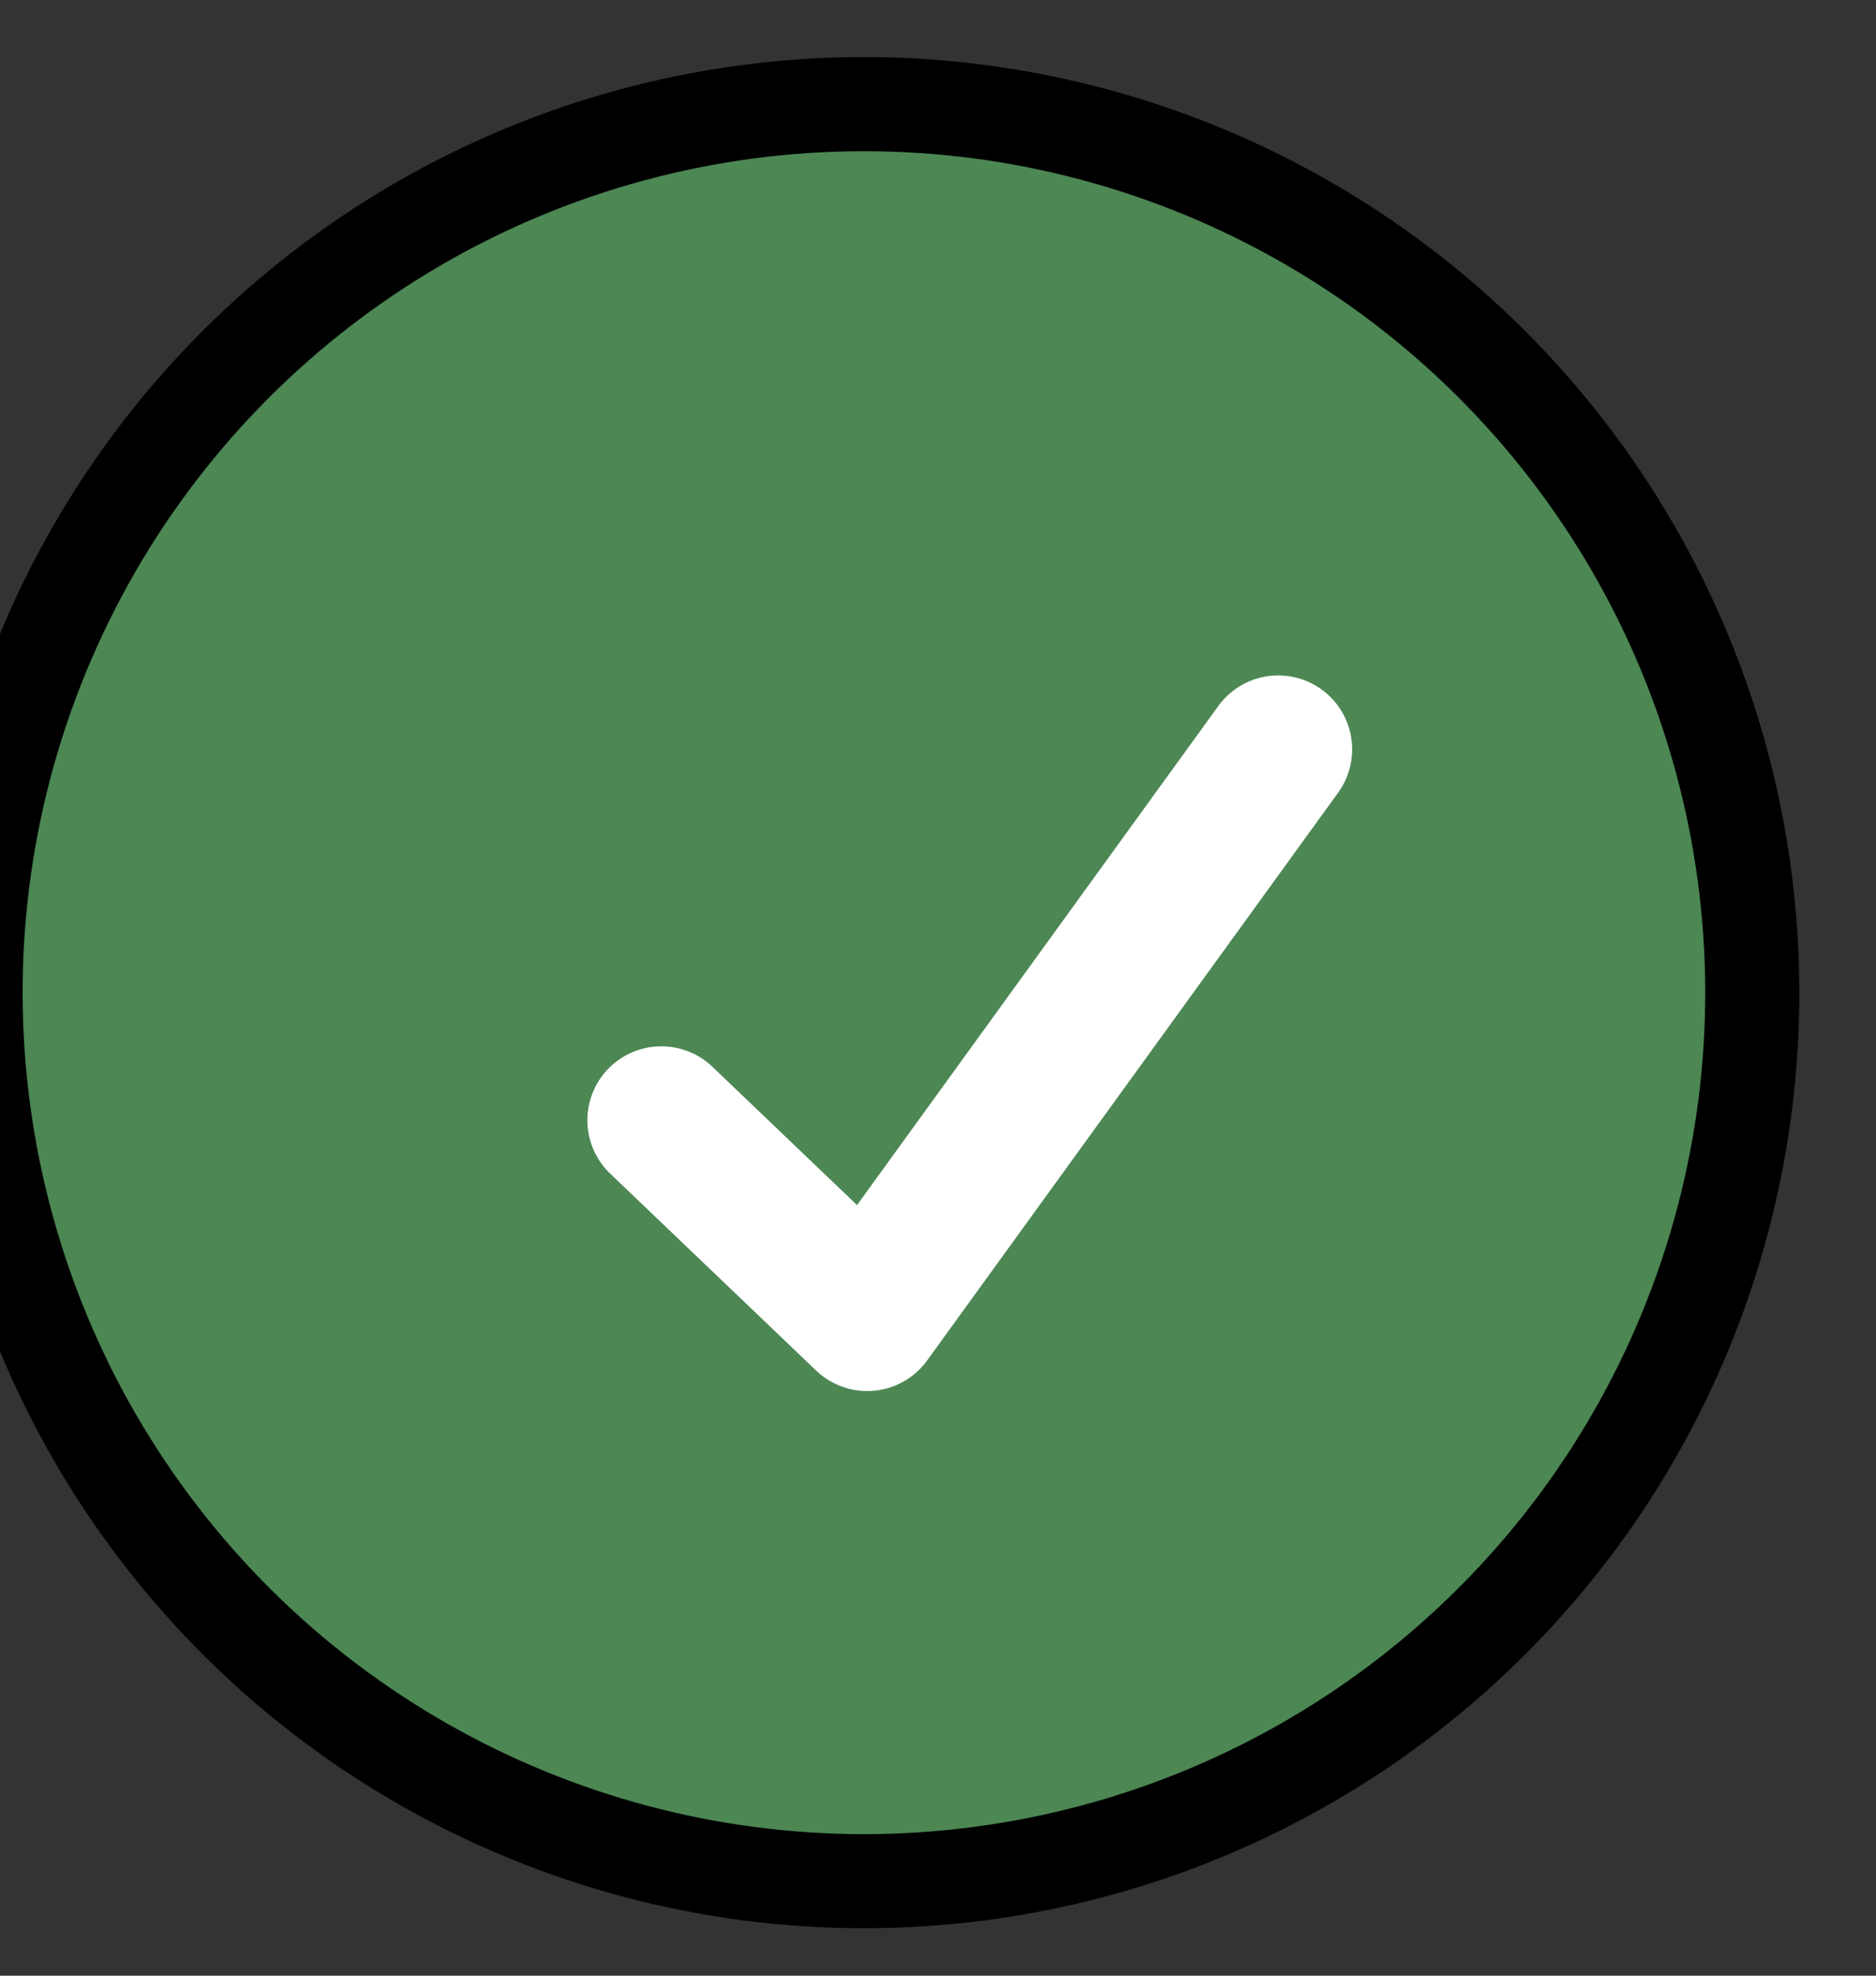 <?xml version="1.0" encoding="UTF-8" standalone="no"?>
<!DOCTYPE svg PUBLIC "-//W3C//DTD SVG 1.1//EN" "http://www.w3.org/Graphics/SVG/1.1/DTD/svg11.dtd">
<svg width="100%" height="100%" viewBox="0 0 19 20" version="1.1" xmlns="http://www.w3.org/2000/svg" xmlns:xlink="http://www.w3.org/1999/xlink" xml:space="preserve" xmlns:serif="http://www.serif.com/" style="fill-rule:evenodd;clip-rule:evenodd;stroke-linecap:round;stroke-linejoin:round;stroke-miterlimit:1.5;">
    <rect x="0" y="0" width="19" height="20" fill="#333333" stroke="none"/>
    <g transform="matrix(1,0,0,1,-6502,-4784)">
        <g transform="matrix(0.872,0,0,0.877,4022.21,4305.53)">
            <g transform="matrix(-1.187,0.974,-0.98,-1.18,2853.83,557.034)">
                <circle cx="0" cy="0" r="6.703" style="fill:rgb(76,135,84);stroke:black;stroke-width:0.71px;"/>
            </g>
            <g transform="matrix(0.949,0,0,0.943,-26.973,-821.838)">
                <path d="M3033.14,1463.78L3035.66,1466.19L3040.69,1459.24" style="fill:none;stroke:white;stroke-width:1.81px;"/>
            </g>
        </g>
    </g>
</svg>
